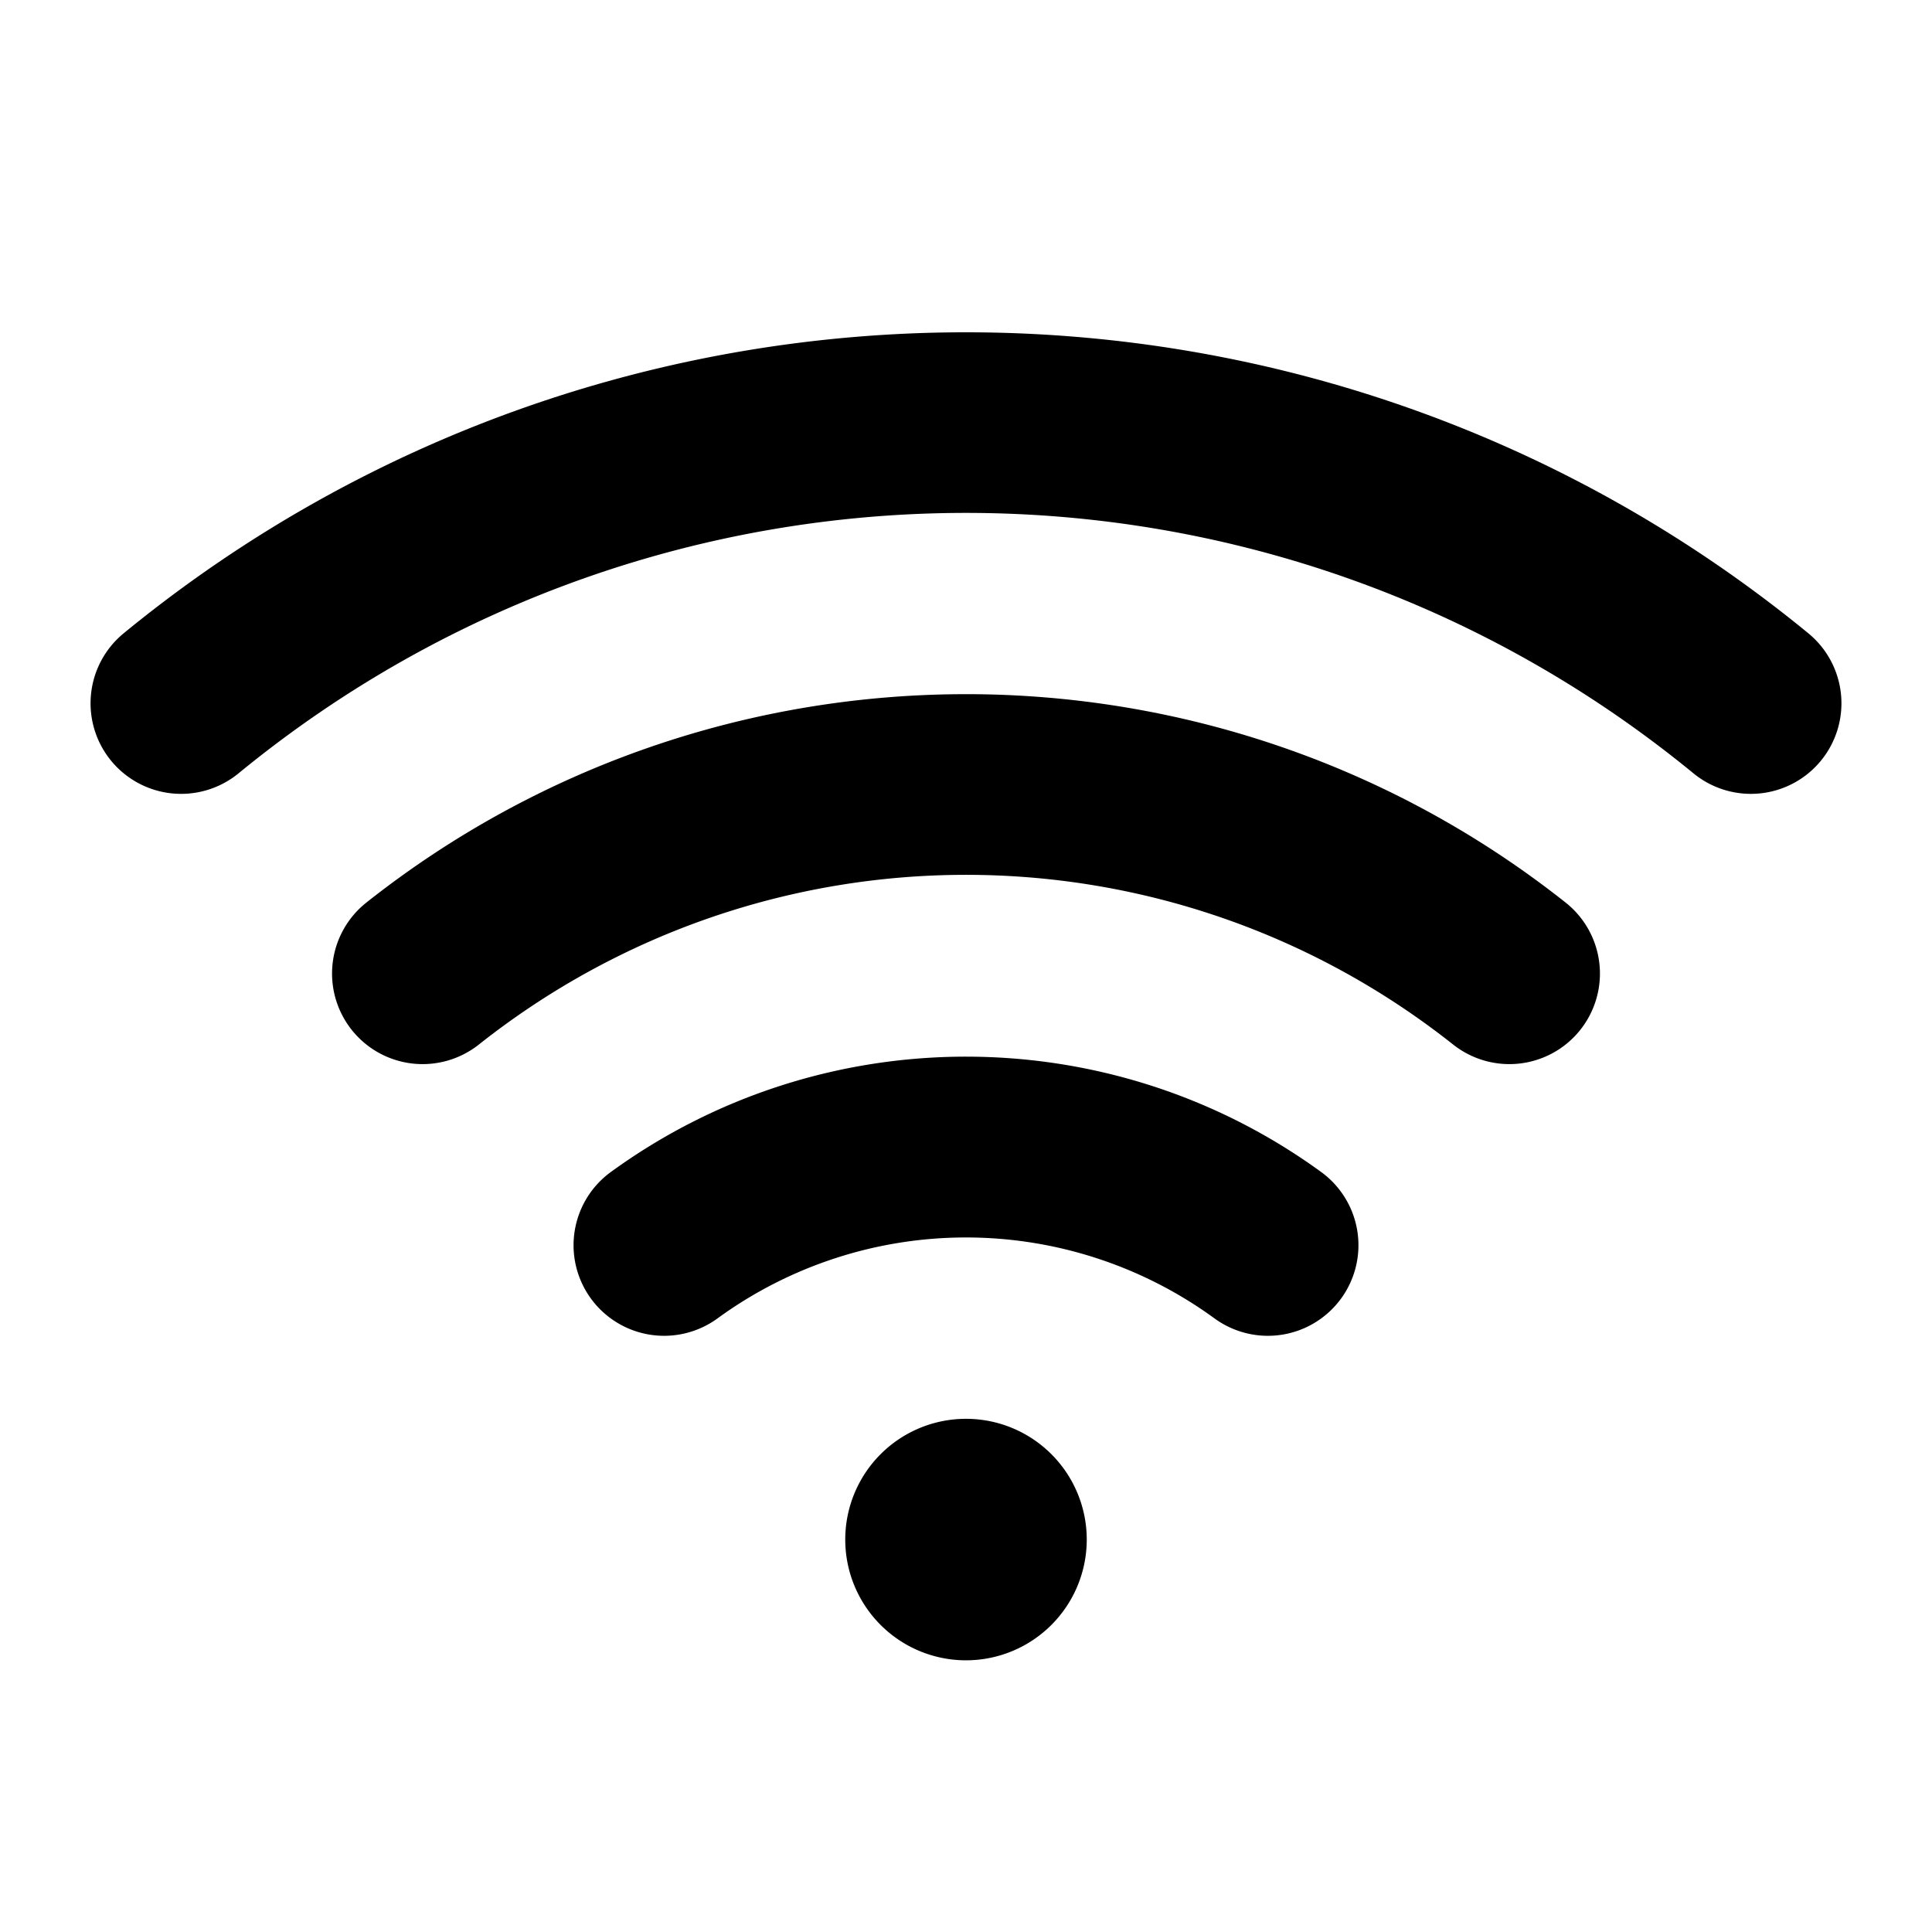<svg xmlns="http://www.w3.org/2000/svg" viewBox="0 0 256 256"><path d="M128 44.031c-39.596 0-79.193 13.295-111.61 39.881a12 12 0 0 0-1.67 16.887 12 12 0 0 0 16.89 1.67c56.098-46.009 136.682-46.009 192.78 0a12 12 0 0 0 16.89-1.67 12 12 0 0 0-1.67-16.887c-32.417-26.586-72.014-39.88-111.61-39.88zm0 47.95c-28.098 0-56.197 9.204-79.45 27.61a12 12 0 0 0-1.958 16.858 12 12 0 0 0 16.857 1.96c37.877-29.985 91.225-29.985 129.102 0a12 12 0 0 0 16.857-1.96 12 12 0 0 0-1.959-16.857C184.197 101.185 156.1 91.98 128 91.98zm0 48.03c-16.525 0-33.05 5.095-47.059 15.284a12 12 0 0 0-2.646 16.764 12 12 0 0 0 16.764 2.646 55.91 55.91 0 0 1 65.882 0 12 12 0 0 0 16.764-2.646 12 12 0 0 0-2.646-16.764c-14.008-10.19-30.534-15.283-47.059-15.283zM128 188a16 16 0 0 0-16 16 16 16 0 0 0 16 16 16 16 0 0 0 16-16 16 16 0 0 0-16-16z"/></svg>